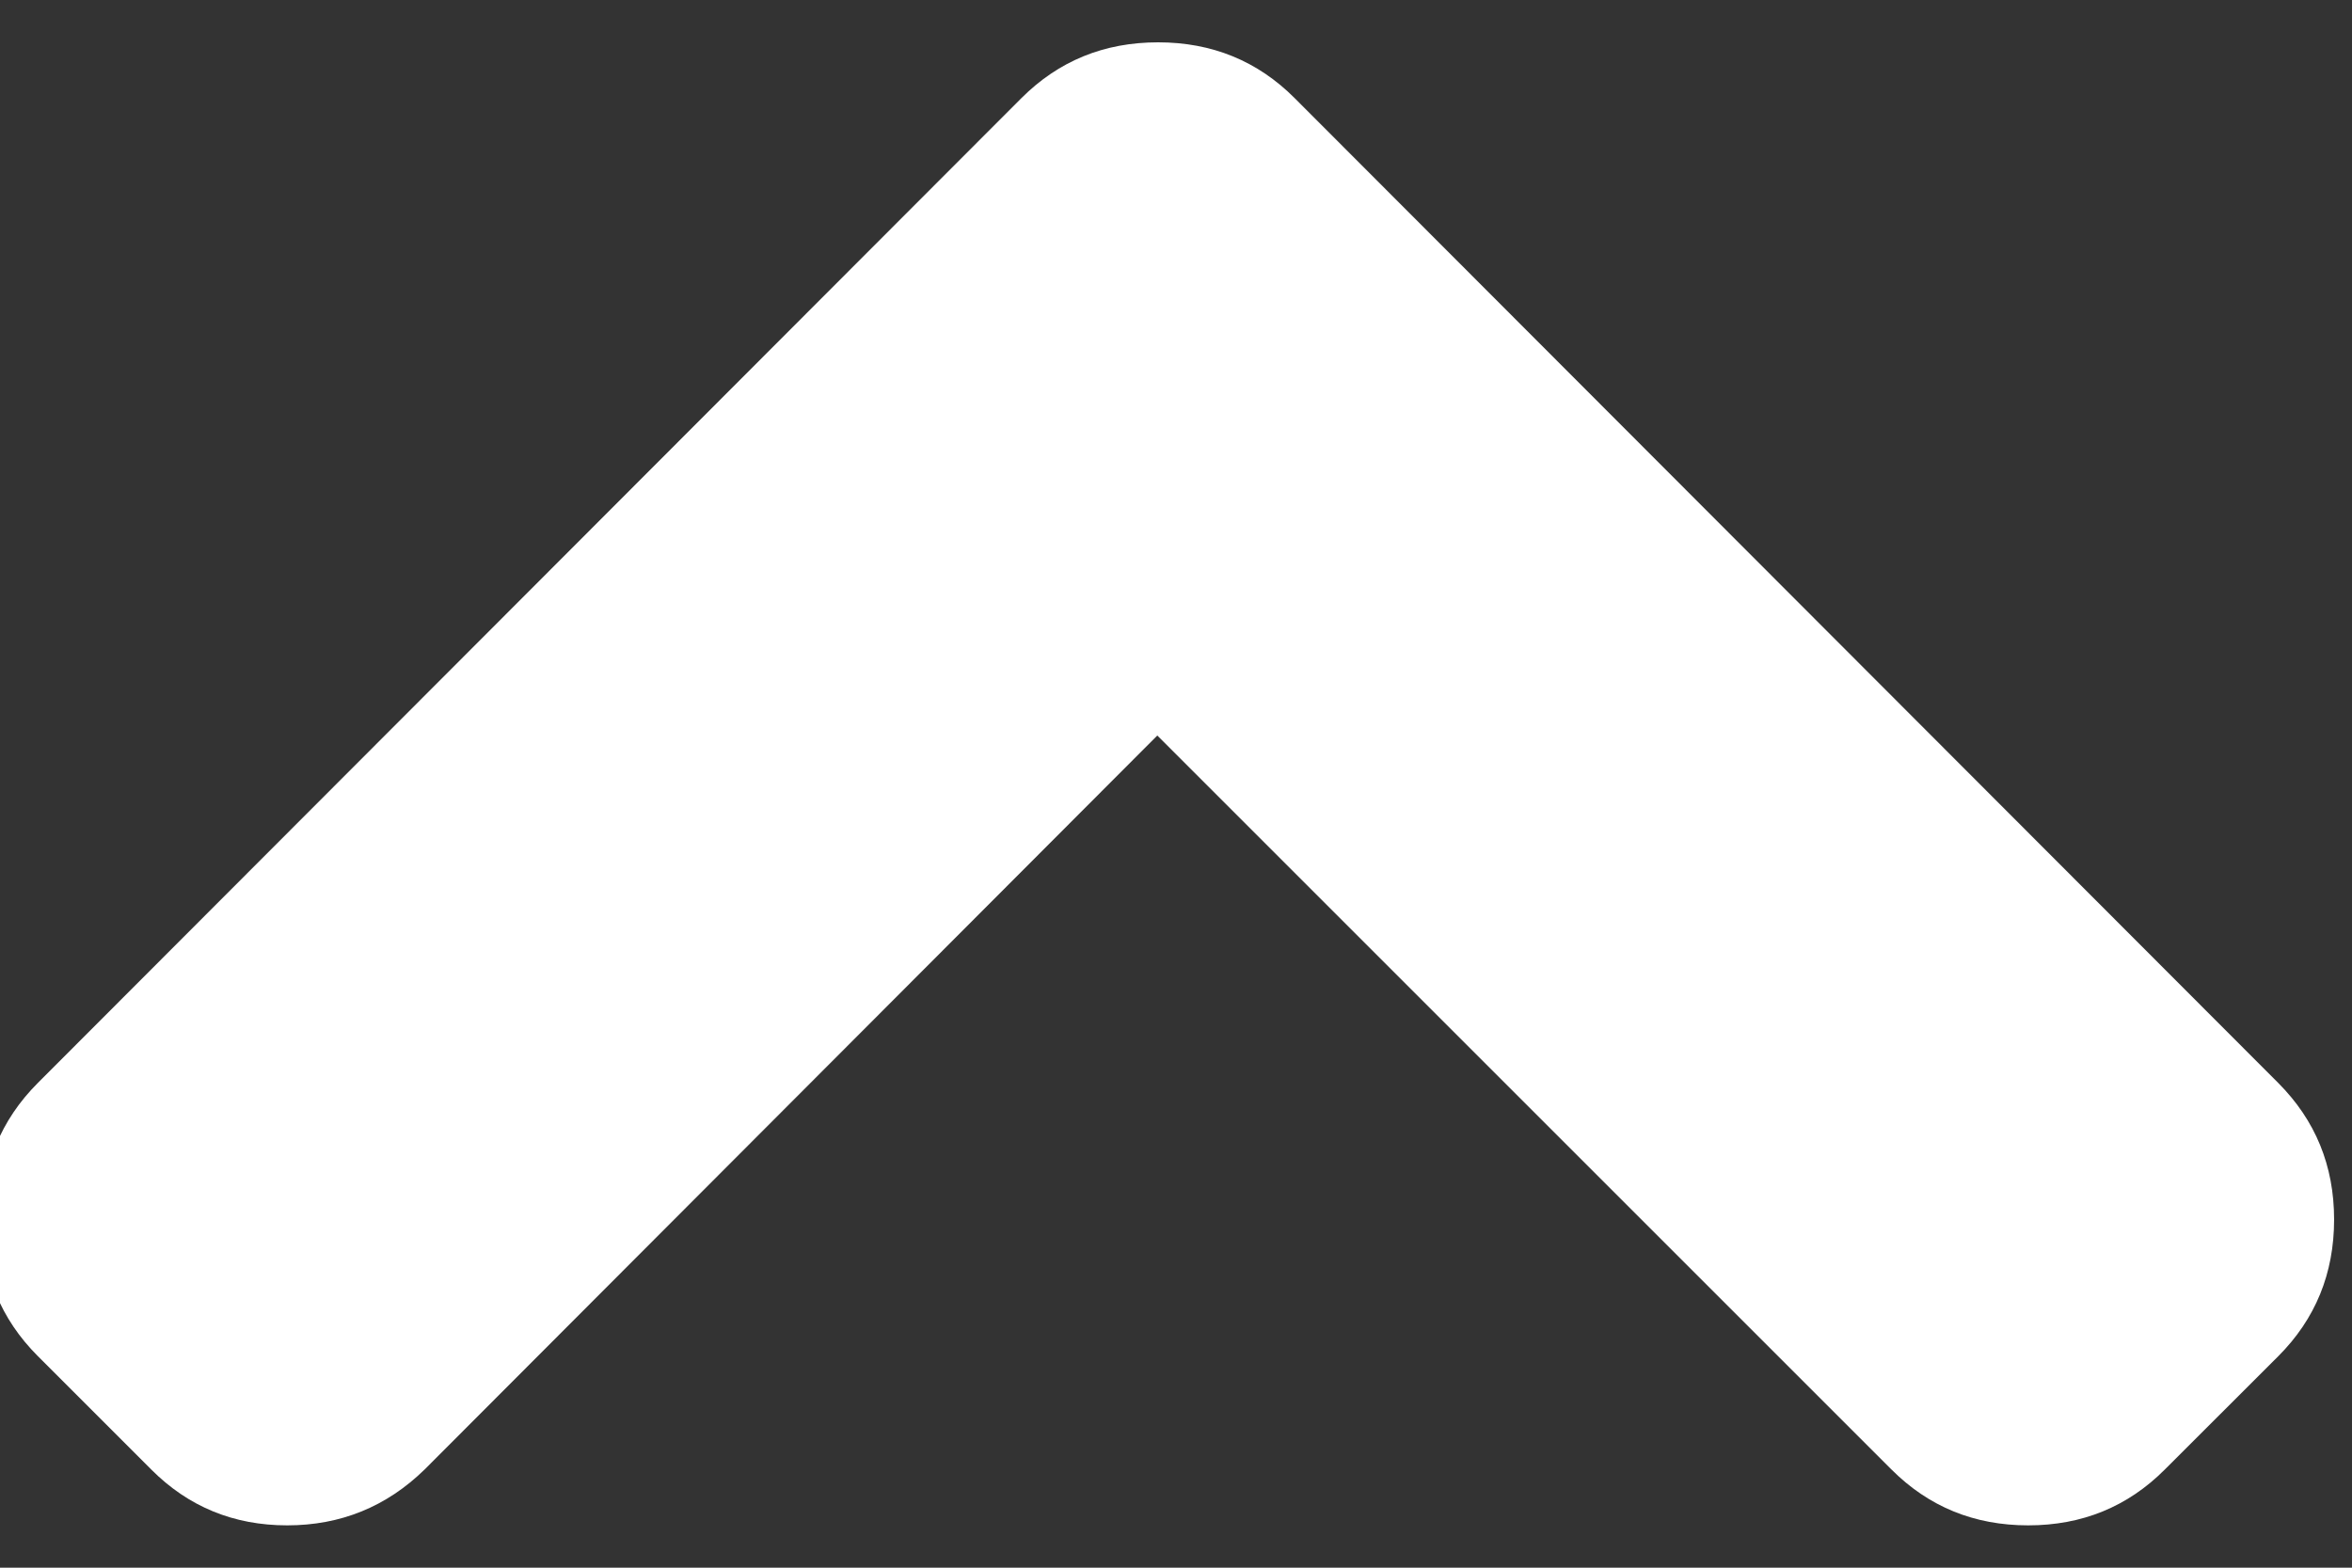 <svg width="18" height="12" viewBox="0 0 18 12" fill="none" xmlns="http://www.w3.org/2000/svg">
<rect x="0" y="0" width="18" height="12" fill="#333333" stroke="none"/>
<path d="M8.857 5.63L14.475 11.248C14.761 11.534 15.109 11.676 15.522 11.676C15.934 11.676 16.283 11.534 16.568 11.248L17.435 10.382C17.72 10.097 17.863 9.748 17.863 9.335C17.863 8.923 17.72 8.575 17.435 8.289L9.909 0.752C9.624 0.466 9.275 0.324 8.863 0.324C8.45 0.324 8.102 0.466 7.816 0.752L0.29 8.289C0.005 8.574 -0.137 8.923 -0.137 9.335C-0.137 9.748 0.005 10.096 0.29 10.381L1.157 11.248C1.442 11.534 1.789 11.676 2.198 11.676C2.606 11.676 2.957 11.534 3.25 11.248L8.857 5.63Z" fill="white"/>
</svg>

